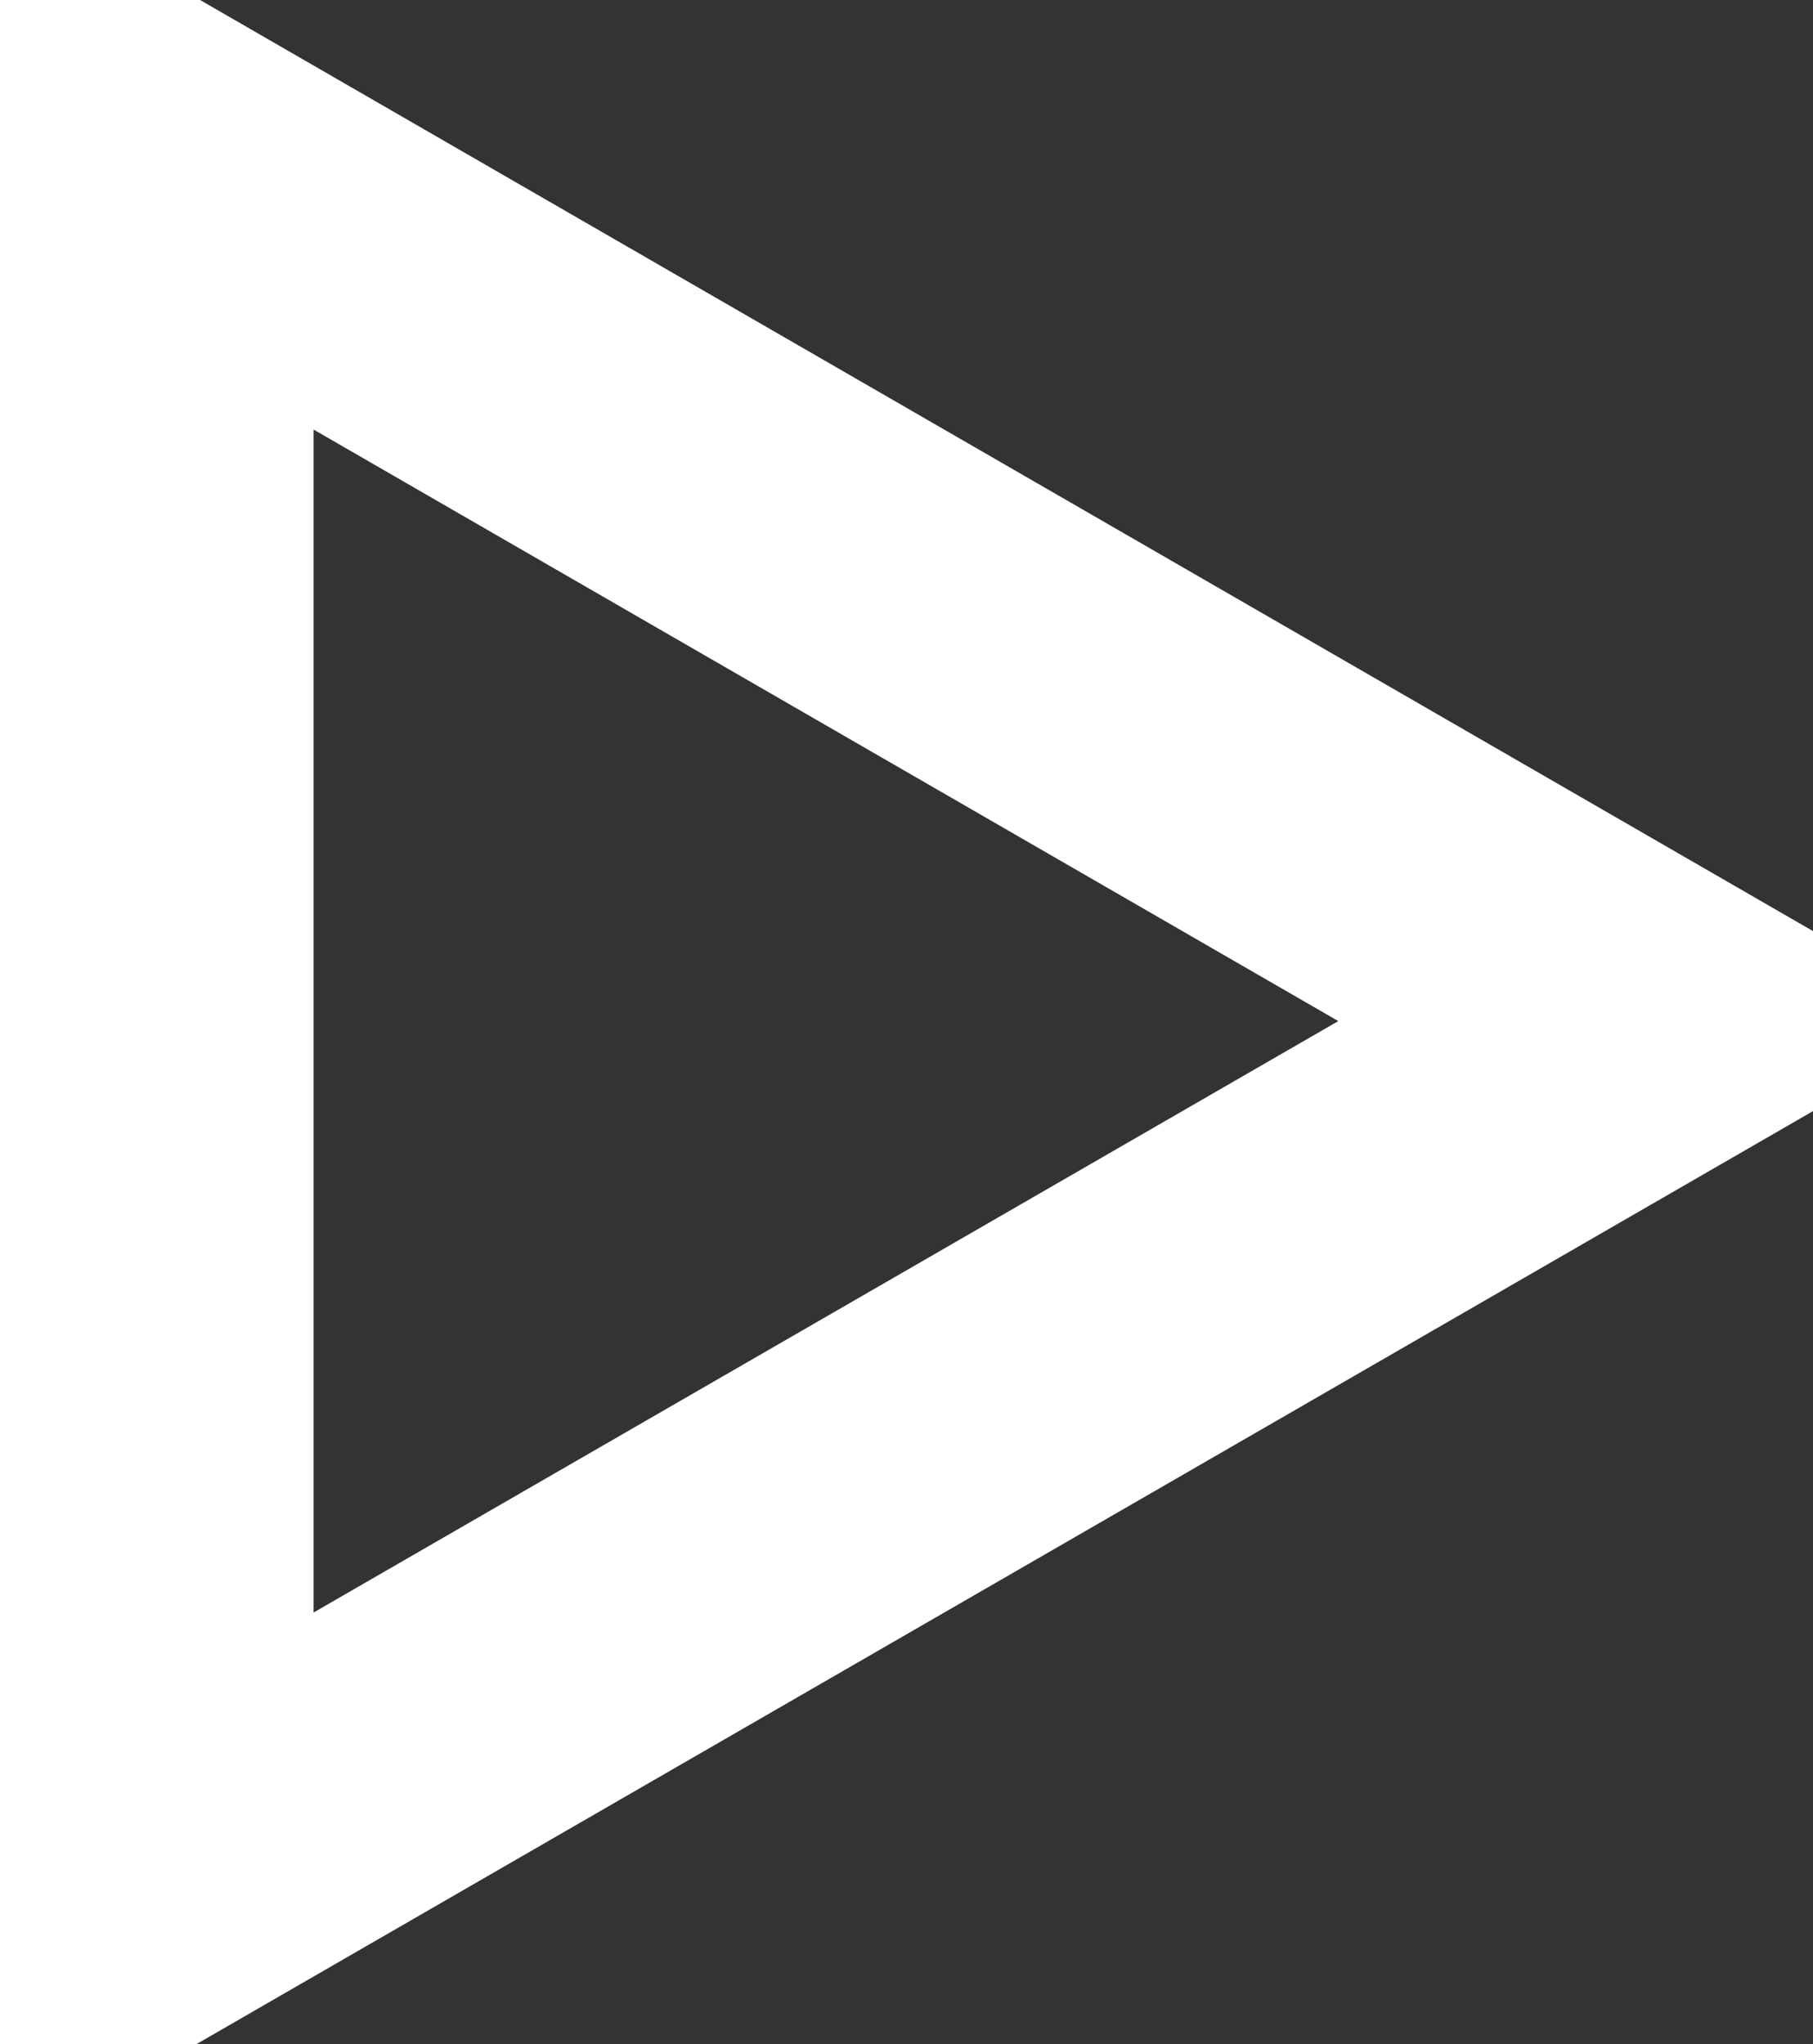 <svg xmlns="http://www.w3.org/2000/svg" width="11.5" height="12.968" viewBox="0 0 11.5 12.968">
  <rect x="0" y="0" width="11.5" height="12.968" fill="#333333" stroke="none"/>
  <defs>
    <style>
      .cls-1 {
        fill: none;
        stroke: #fff;
        stroke-width: 2px;
        fill-rule: evenodd;
      }
    </style>
  </defs>
  <path id="arwow" class="cls-1" d="M475.333,870.666l-9.5,5.484V865.181Z" transform="translate(-464.844 -864.188)"/>
</svg>
